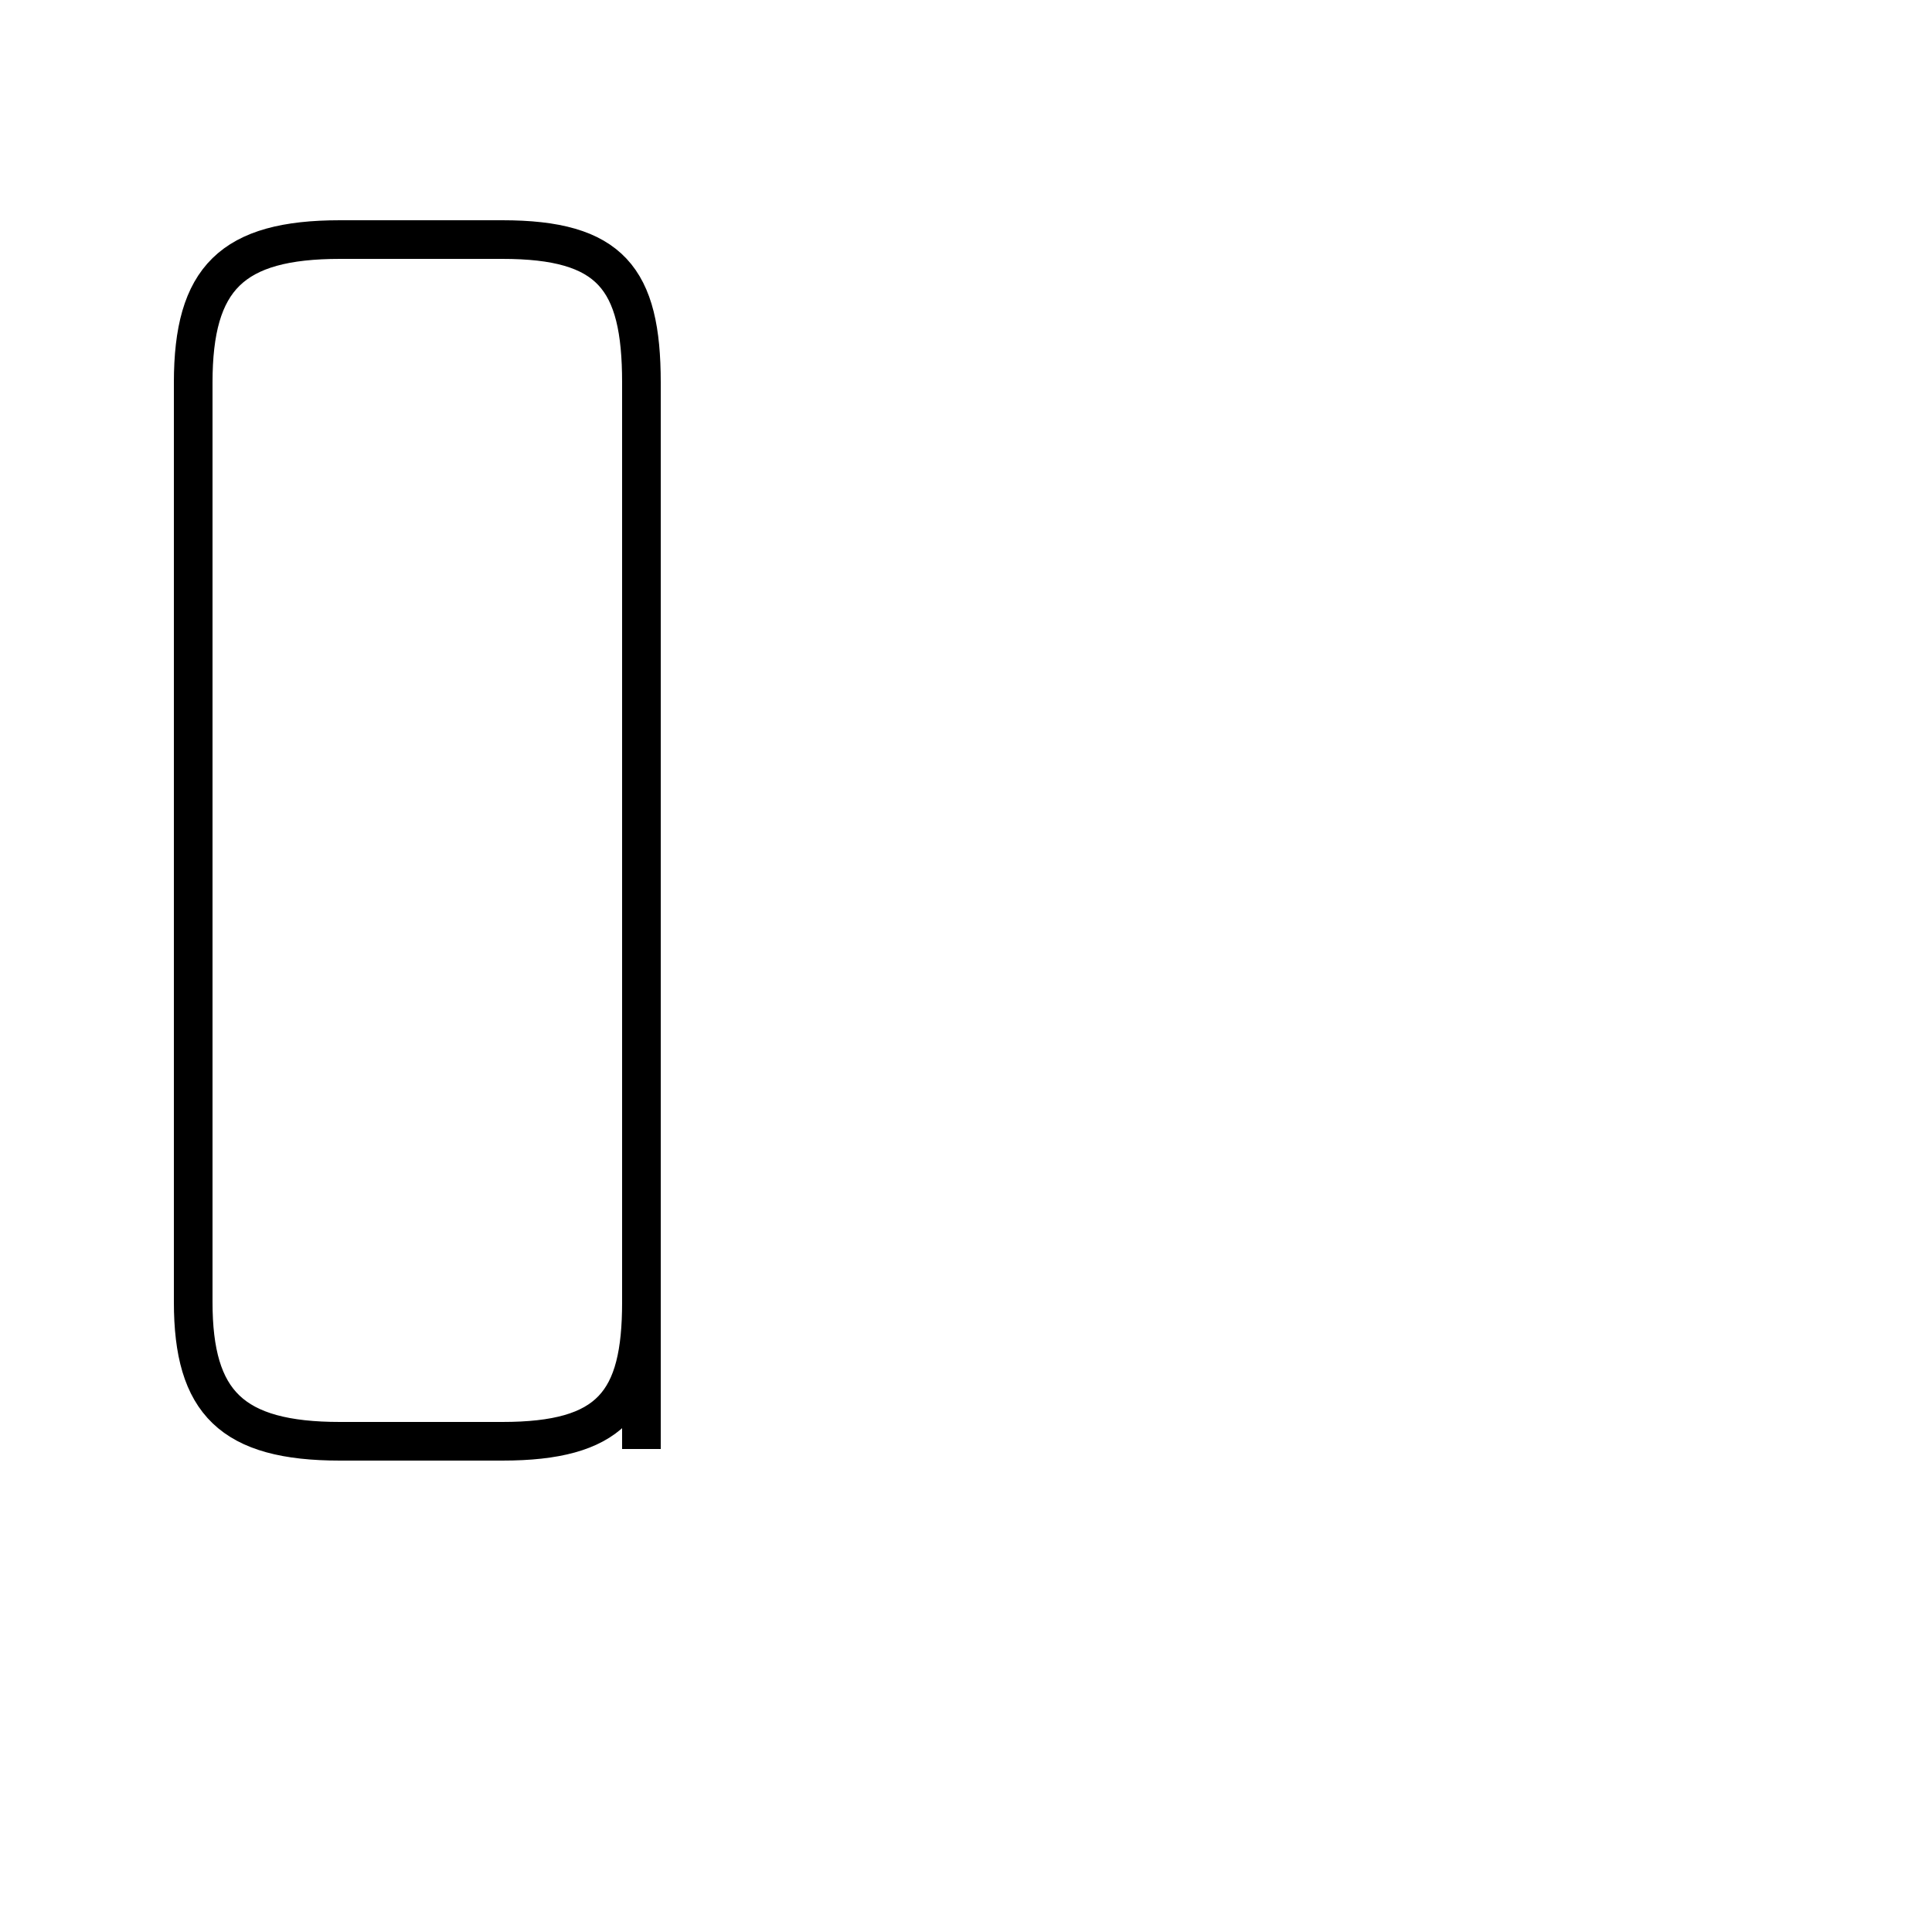 <?xml version='1.0' encoding='utf8'?>
<svg viewBox="0.0 -44.0 50.0 50.0" version="1.1" xmlns="http://www.w3.org/2000/svg">
<rect x="0.0" y="-44.0" width="50.0" height="50.0" fill="#808080" stroke="none"/>
<rect x="-1000" y="-1000" width="2000" height="2000" stroke="white" fill="white"/>
<g style="fill:none; stroke:#000000;  stroke-width:1">
<path d="M 16.6 6.5 L 16.6 34.1 C 16.6 36.8 15.8 37.8 13.0 37.8 L 8.8 37.8 C 6.0 37.8 5.0 36.8 5.0 34.1 L 5.0 10.3 C 5.0 7.7 6.0 6.7 8.8 6.7 L 13.0 6.7 C 15.8 6.7 16.6 7.7 16.6 10.3 L 16.6 34.1 C 16.6 36.8 15.8 37.8 13.0 37.8 L 8.8 37.8 C 6.0 37.8 5.0 36.8 5.0 34.1 L 5.0 10.3 C 5.0 7.7 6.0 6.7 8.8 6.7 L 13.0 6.7 C 15.8 6.7 16.6 7.7 16.6 10.3 L 16.6 34.1 C 16.6 36.8 15.8 37.8 13.0 37.8 L 8.8 37.8 C 6.0 37.8 5.0 36.8 5.0 34.1 L 5.0 10.3 C 5.0 7.7 6.0 6.7 8.8 6.7 L 13.0 6.7 C 15.8 6.7 16.6 7.7 16.6 10.3 L 16.6 34.1 C 16.6 36.8 15.8 37.8 13.0 37.8 L 8.8 37.8 C 6.0 37.8 5.0 36.8 5.0 34.1 L 5.0 10.3 C 5.0 7.7 6.0 6.7 8.8 6.7 L 13.0 6.7 C 15.8 6.7 16.6 7.7 16.6 10.3 L 16.6 34.1 C 16.6 36.8 15.8 37.8 13.0 37.8 L 8.8 37.8 C 6.0 37.8 5.0 36.8 5.0 34.1 L 5.0 10.3 C 5.0 7.7 6.0 6.7 8.8 6.7 L 13.0 6.7 C 15.8 6.7 16.6 7.7 16.6 10.3 L 16.6 34.1 C 16.6 36.8 15.8 37.8 13.0 37.8 L 8.8 37.8 C 6.0 37.8 5.0 36.8 5.0 34.1 L 5.0 10.3 C 5.0 7.7 6.0 6.7 8.8 6.7 L 13.0 6.7 C 15.8 6.7 16.6 7.7 16.6 10.3 L 16.6 34.1 C 16.6 36.8 15.8 37.8 13.0 37.8 L 8.8 37.8 C 6.0 37.8 5.0 36.8 5.0 34.1 L 5.0 10.3 C 5.0 7.7 6.0 6.7 8.8 6.7 L 13.0 6.7 C 15.8 6.7 16.6 7.7 16.6 10.3 L 16.6 34.1 C 16.6 36.8 15.8 37.8 13.0 37.8 L 8.8 37.8 C 6.0 37.8 5.0 36.8 5.0 34.1 L 5.0 10.3 C 5.0 7.7 6.0 6.7 8.8 6.7 L 13.0 6.7 C 15.8 6.7 16.6 7.7 16.6 10.3 L 16.6 34.1 C 16.6 36.8 15.8 37.8 13.0 37.8 L 8.8 37.8 C 6.0 37.8 5.0 36.8 5.0 34.1 L 5.0 10.3 C 5.0 7.7 6.0 6.7 8.8 6.7 L 13.0 6.7 C 15.8 6.7 16.6 7.7 16.6 10.3 L 16.6 34.1 C 16.6 36.8 15.8 37.8 13.0 37.8 L 8.8 37.8 C 6.0 37.8 5.0 36.8 5.0 34.1 L 5.0 10.3 C 5.0 7.7 6.0 6.7 8.8 6.7 L 13.0 6.7 C 15.8 6.7 16.6 7.7 16.6 10.3 L 16.6 34.1 C 16.6 36.8 15.8 37.8 13.0 37.8 L 8.8 37.8 C 6.0 37.8 5.0 36.8 5.0 34.1 L 5.0 10.3 C 5.0 7.7 6.0 6.7 8.8 6.7 L 13.0 6.7 C 15.8 6.7 16.6 7.7 16.6 10.3 L 16.6 34.1 C 16.6 36.8 15.8 37.8 13.0 37.8 L 8.8 37.8 C 6.0 37.8 5.0 36.8 5.0 34.1 L 5.0 10.3 C 5.0 7.7 6.0 6.7 8.8 6.7 L 13.0 6.7 C 15.8 6.7 16.6 7.7 16.6 10.3 L 16.6 34.1 C 16.6 36.8 15.8 37.8 13.0 37.8 L 8.8 37.8 C 6.0 37.8 5.0 36.8 5.0 34.1 L 5.0 10.3 C 5.0 7.7 6.0 6.7 8.8 6.7 L 13.0 6.7 C 15.8 6.7 16.6 7.7 16.6 10.3 L 16.6 34.1 C 16.6 36.8 15.8 37.8 13.0 37.8 L 8.8 37.8 C 6.0 37.8 5.0 36.8 5.0 34.1 L 5.0 10.3 C 5.0 7.7 6.0 6.7 8.8 6.7 L 13.0 6.7 C 15.8 6.7 16.6 7.7 16.6 10.3 L 16.6 34.1 C 16.6 36.8 15.8 37.8 13.0 37.8 L 8.8 37.8 C 6.0 37.8 5.0 36.8 5.0 34.1 L 5.0 10.3 C 5.0 7.7 6.0 6.7 8.8 6.7 L 13.0 6.7 C 15.8 6.7 16.6 7.7 16.6 10." transform="scale(1, -1)" />
</g>
</svg>